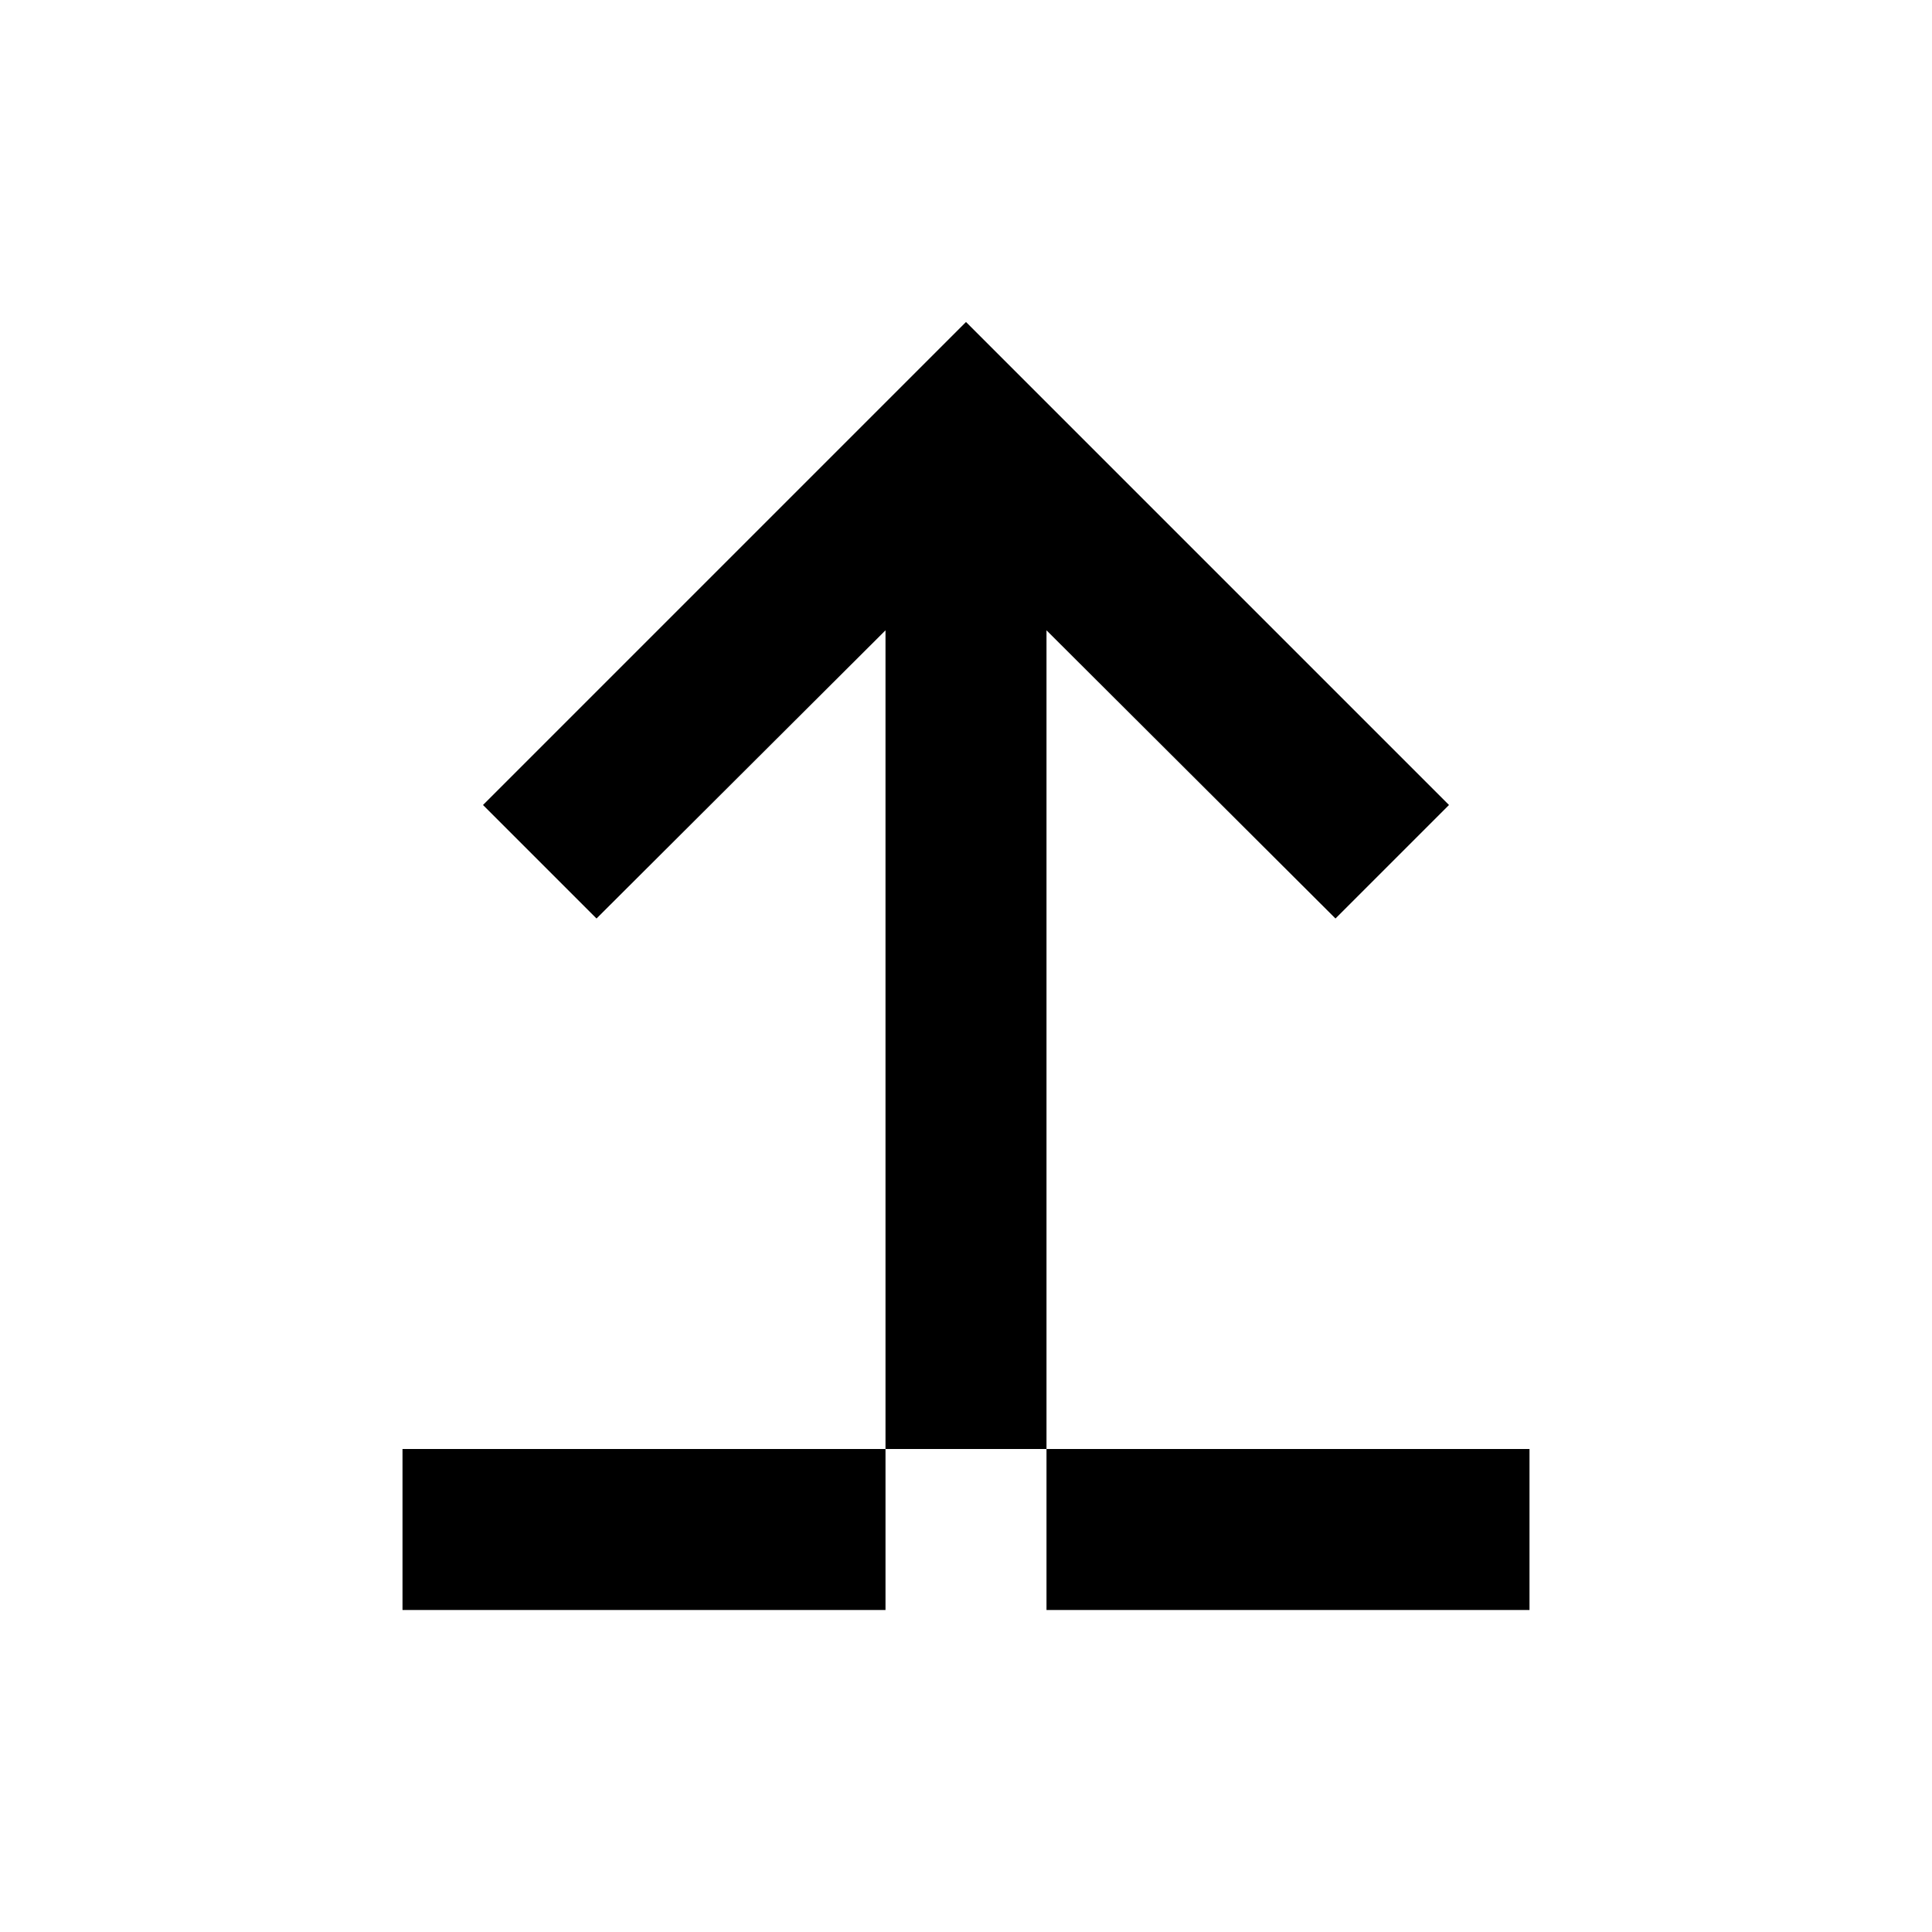 <svg xmlns="http://www.w3.org/2000/svg" viewBox="0 0 24 24" fill="currentColor" width="24px" height="24px">
    <path d="M5 18h14v2H5v-2zm7-14l-6 6 1.41 1.41L11 7.83V20h2V7.83l3.59 3.58L18 10l-6-6z" />
</svg>